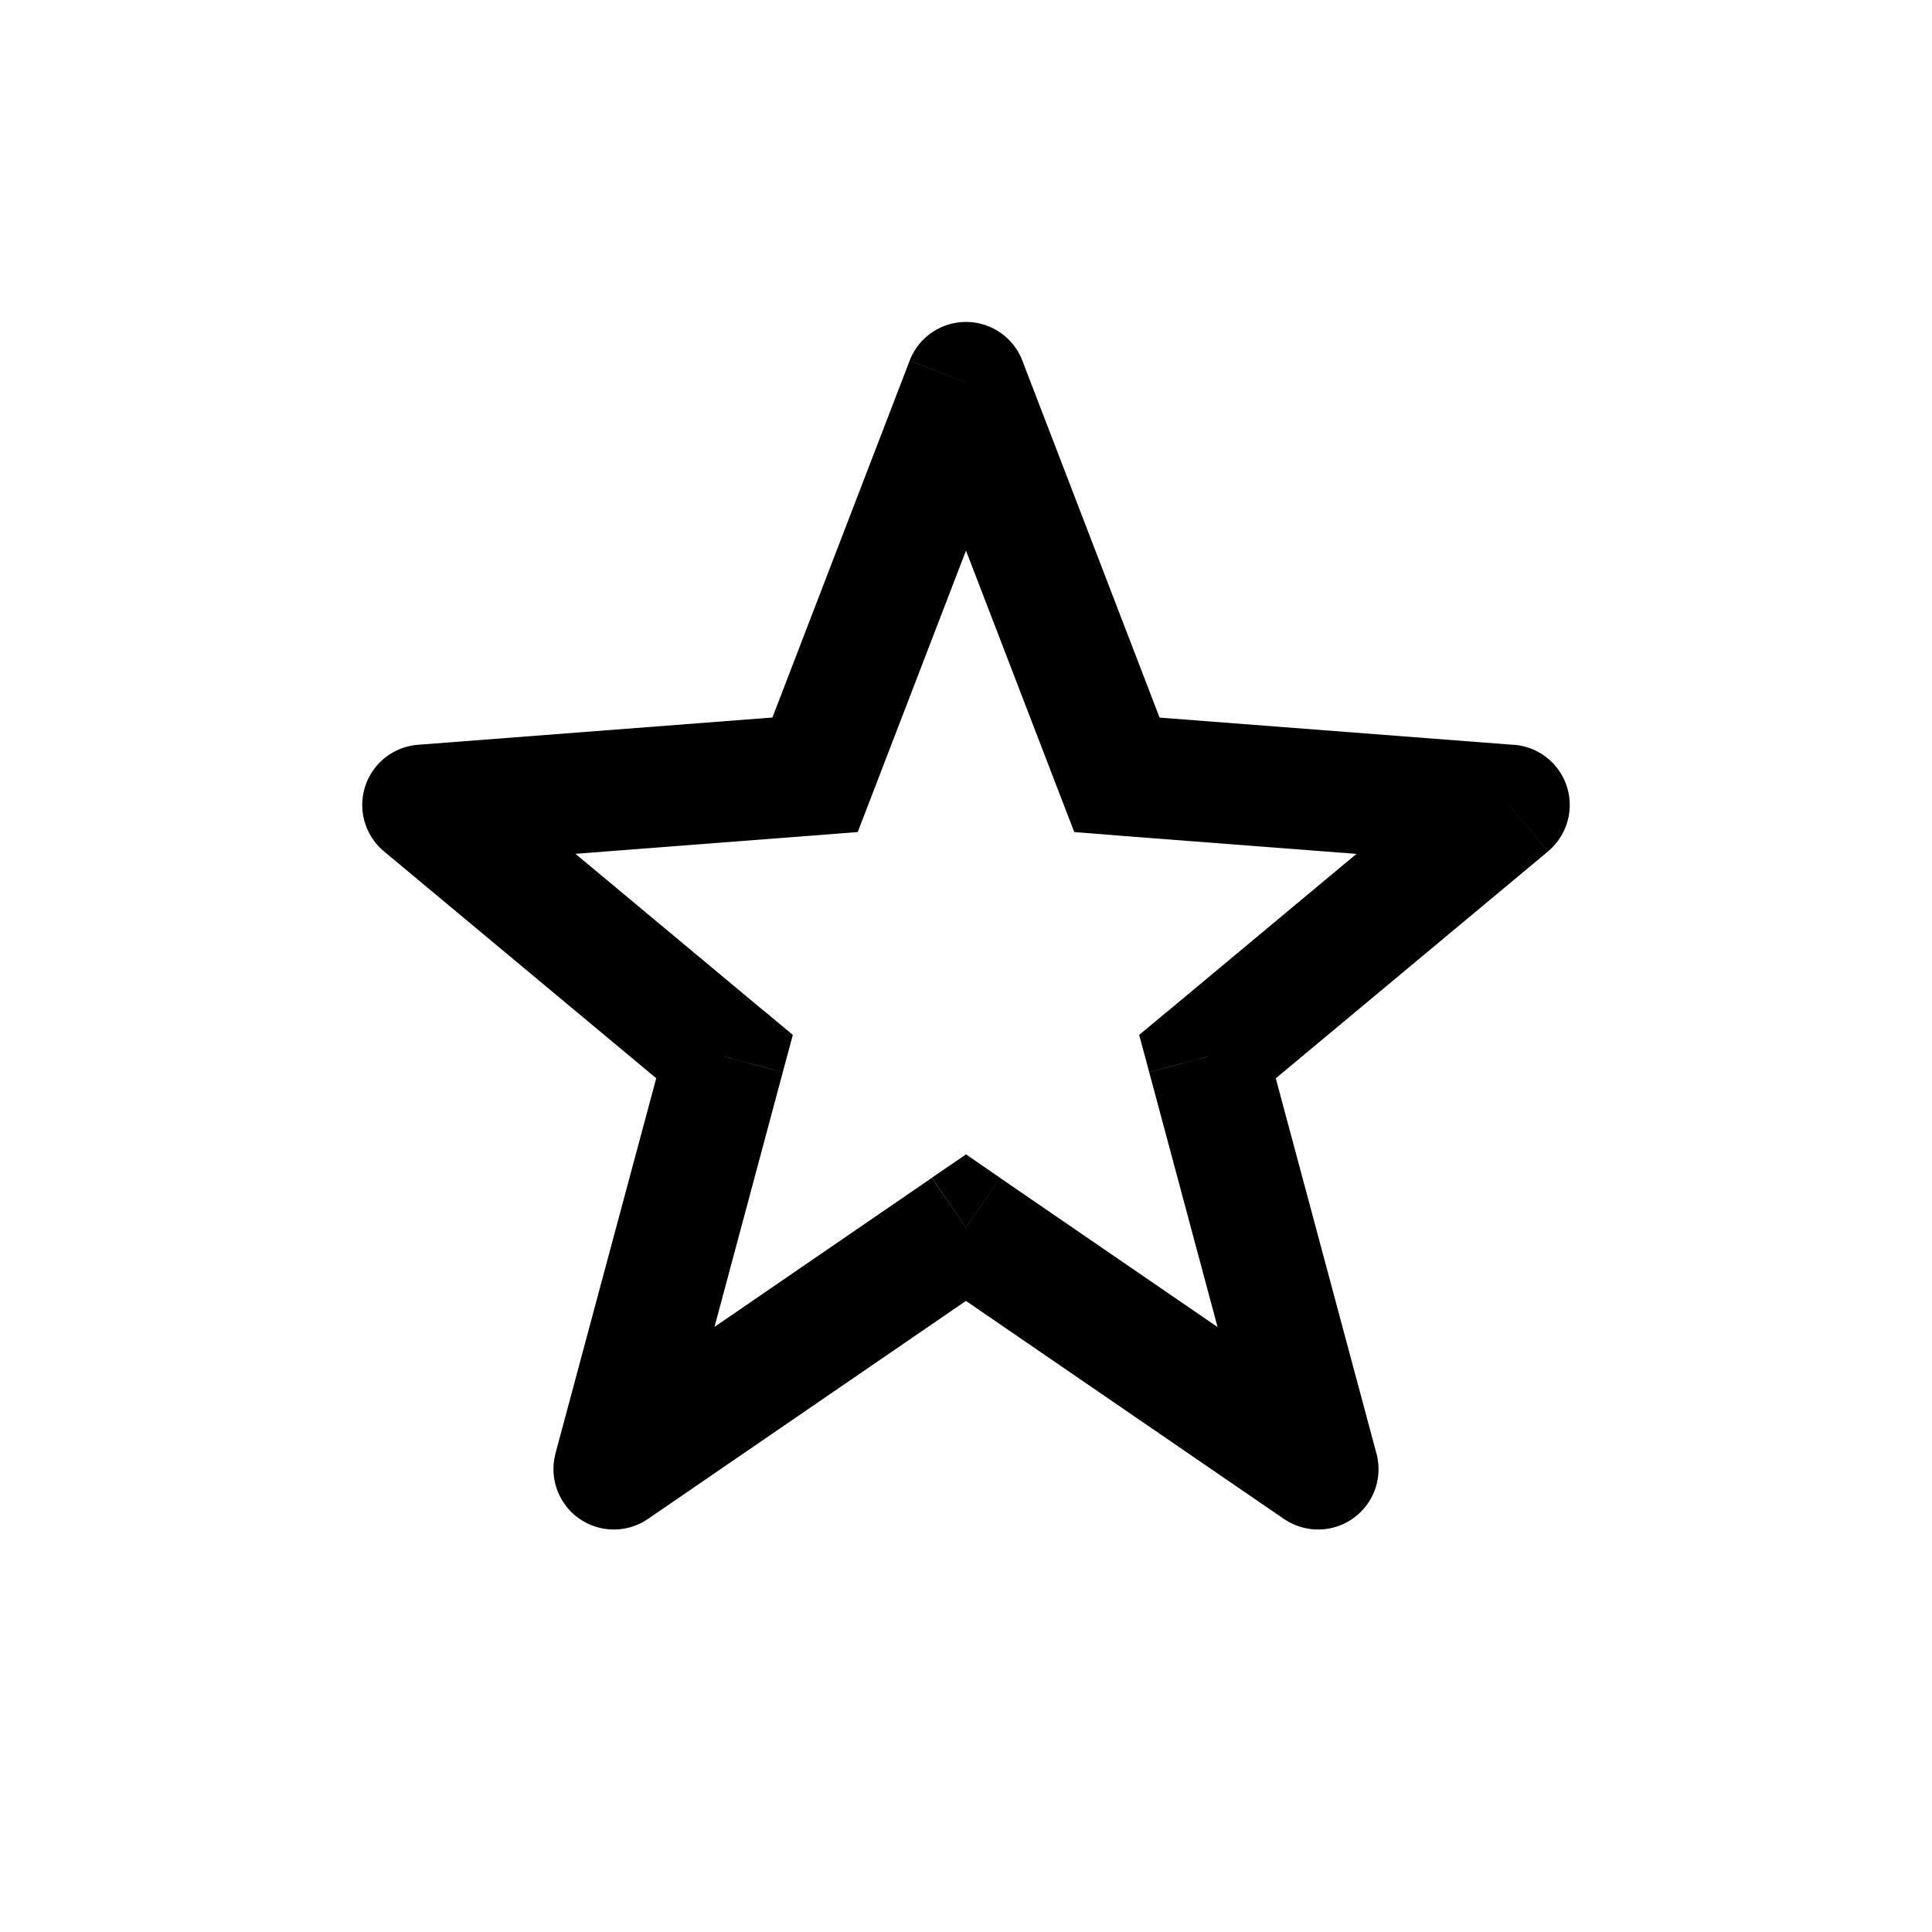 <svg xmlns="http://www.w3.org/2000/svg" fill="none" viewBox="-4 -4 24 24" role="presentation" class="css-2l1v34">
  <path fill="currentcolor" d="m8 11.25.424-.618L8 10.34l-.424.29zm-4.375 3-.724-.194a.75.75 0 0 0 1.148.813zM5 9.125l.724.194.125-.463-.369-.307zM1.25 6l-.058-.748A.75.75 0 0 0 .77 6.576zm4.875-.375.058.748.472-.037.17-.442zM8 .75l.7-.27a.75.75 0 0 0-1.4 0zm1.875 4.875-.7.27.17.441.472.037zM14.75 6l.48.576a.75.75 0 0 0-.423-1.324zM11 9.125l-.48-.576-.369.307.125.463zm1.375 5.125-.424.619a.75.75 0 0 0 1.148-.813zm-4.8-3.618-4.374 3 .848 1.237 4.375-3zM4.35 14.444 5.724 9.32l-1.448-.388L2.9 14.056zM5.48 8.55 1.73 5.424.77 6.576l3.75 3.125zM1.308 6.748l4.875-.375-.116-1.496-4.875.375zm5.517-.854L8.7 1.02 7.3.481 5.425 5.356zM7.3 1.02l1.875 4.875 1.4-.538L8.7.48zm2.517 5.354 4.876.375.114-1.496-4.874-.375zm4.453-.95L10.52 8.55l.96 1.152 3.75-3.125zM10.276 9.32l1.375 5.125 1.448-.388-1.375-5.125zm2.523 4.313-4.375-3-.848 1.237 4.375 3z"></path>
</svg>
